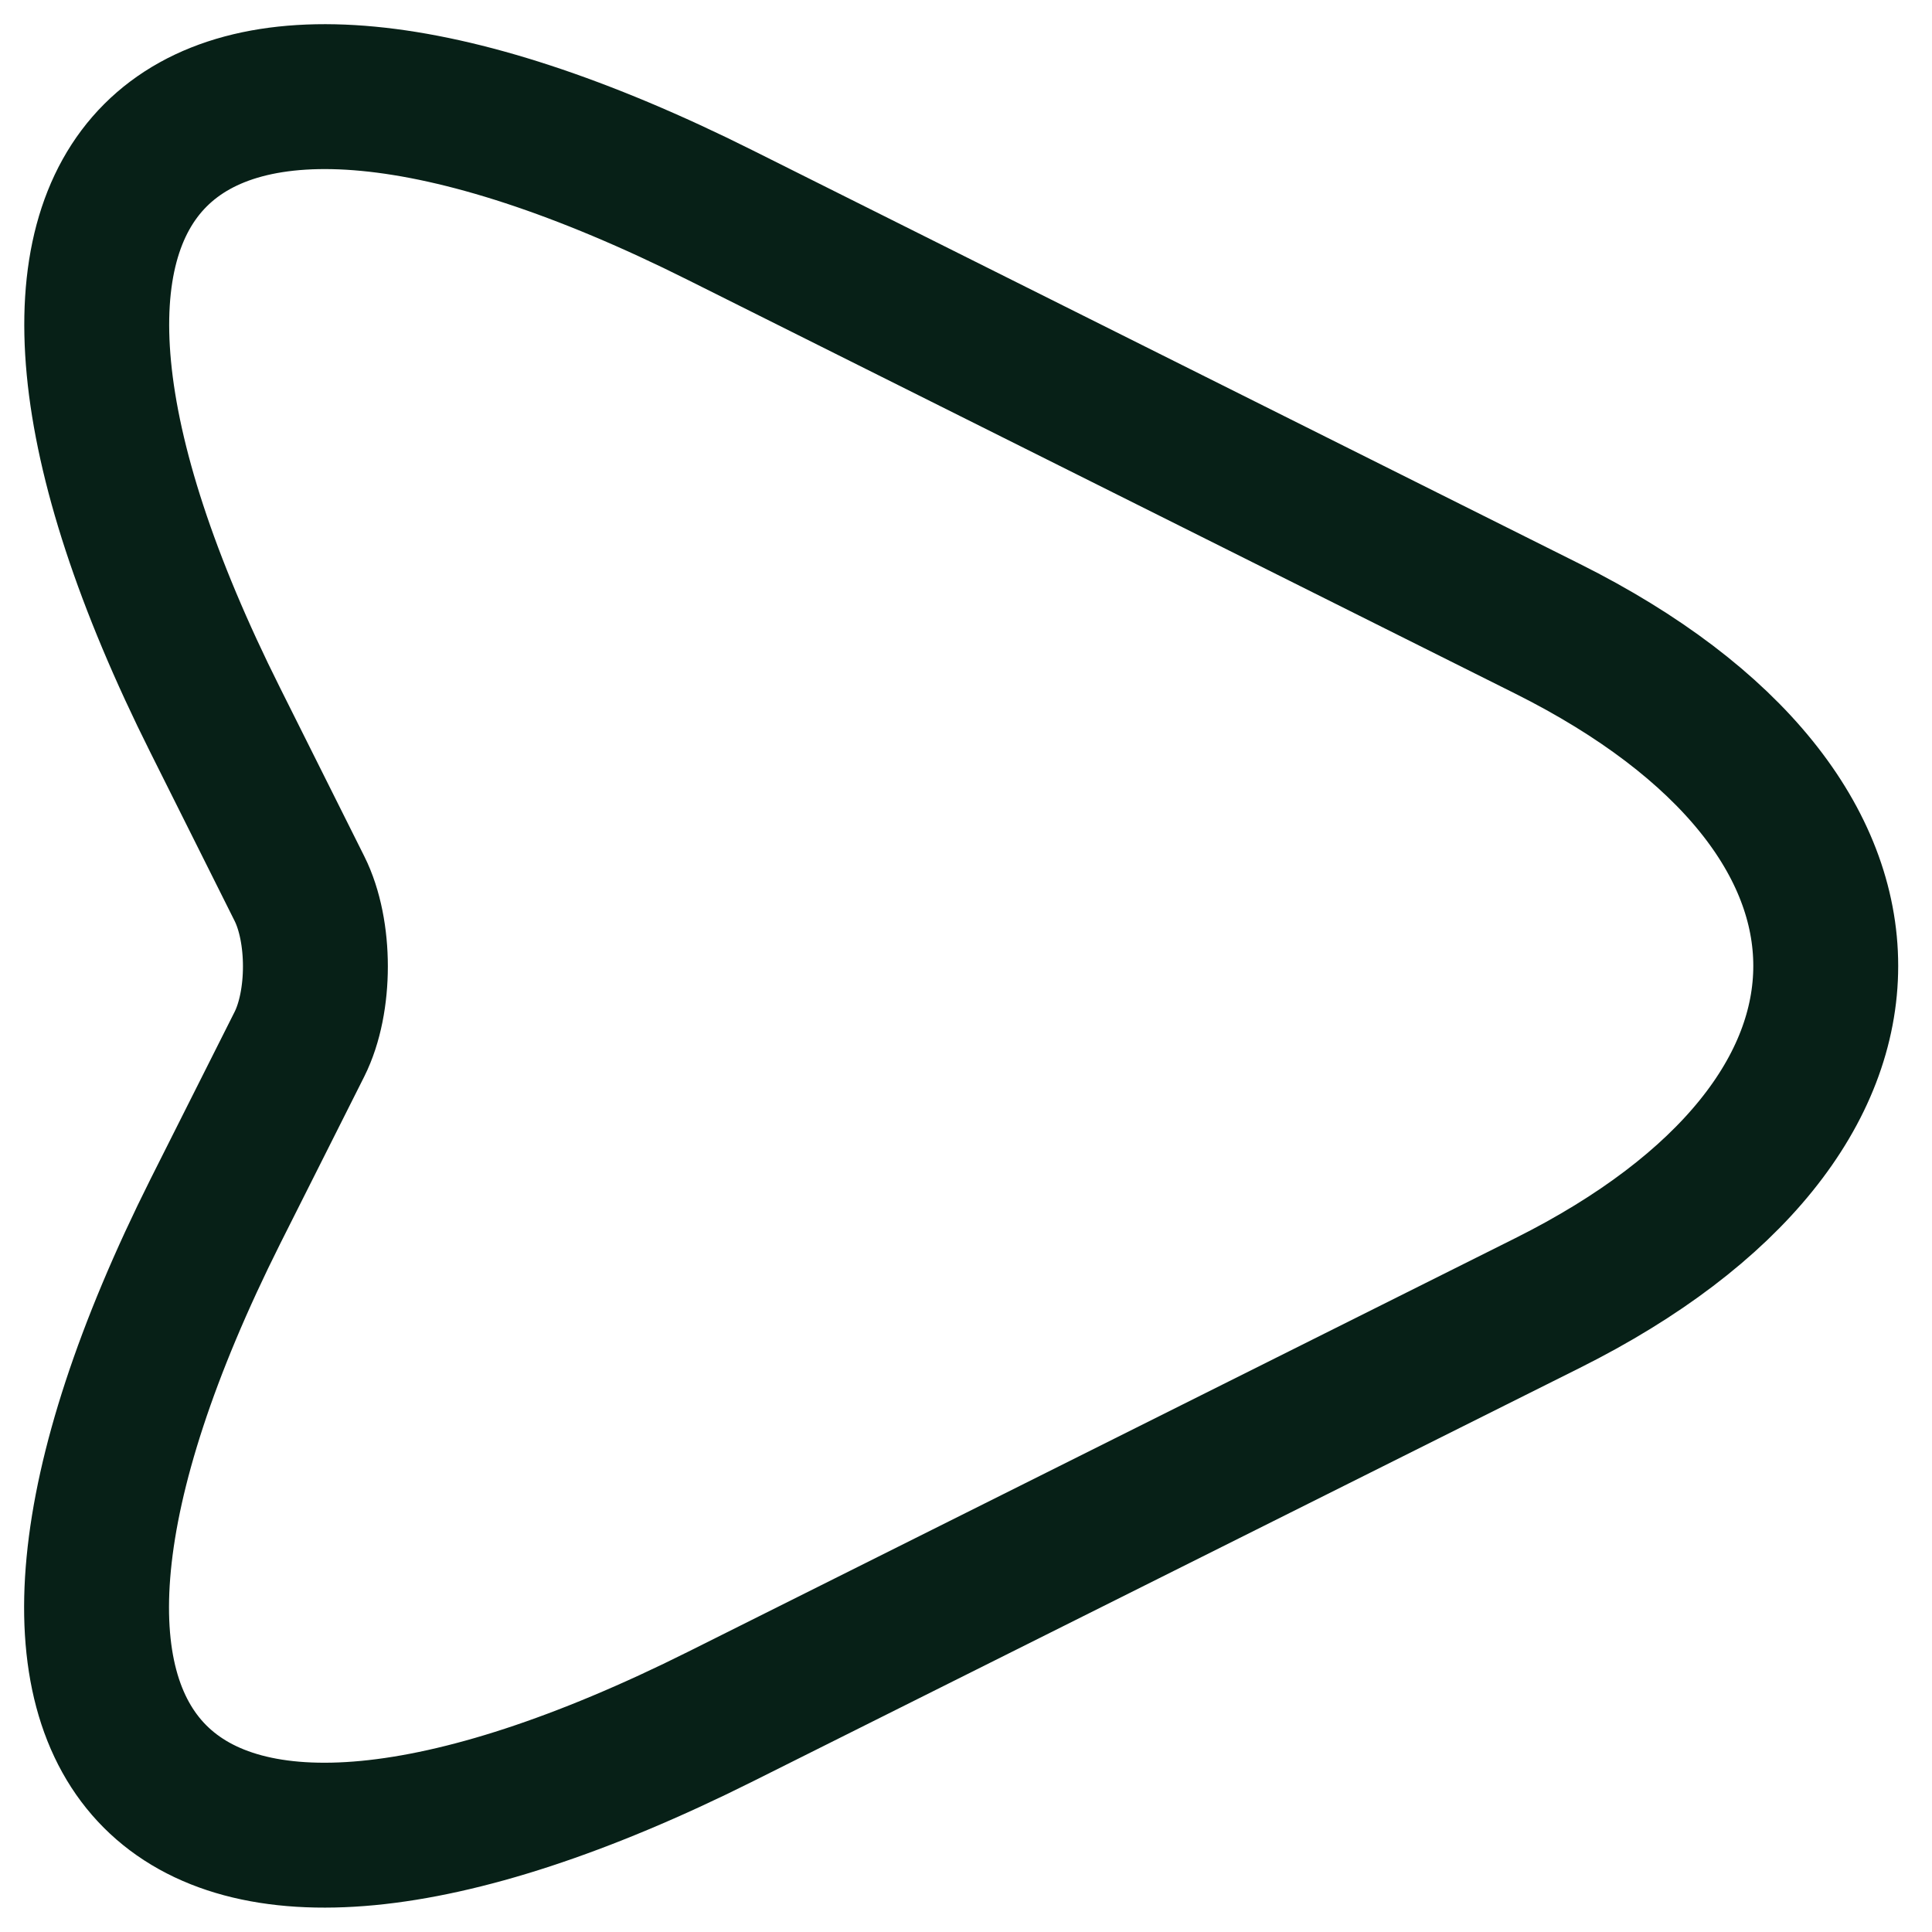 <svg width="20" height="20" viewBox="0 0 20 20" fill="none" xmlns="http://www.w3.org/2000/svg">
<path d="M7.46 2.229L16.02 6.509C19.86 8.429 19.86 11.569 16.02 13.489L7.46 17.769C1.7 20.649 -0.65 18.289 2.23 12.539L3.1 10.809C3.32 10.369 3.32 9.639 3.1 9.199L2.23 7.459C-0.65 1.709 1.71 -0.651 7.46 2.229Z" stroke="#072017" stroke-width="1.5" stroke-linecap="round" stroke-linejoin="round"/>
</svg>
